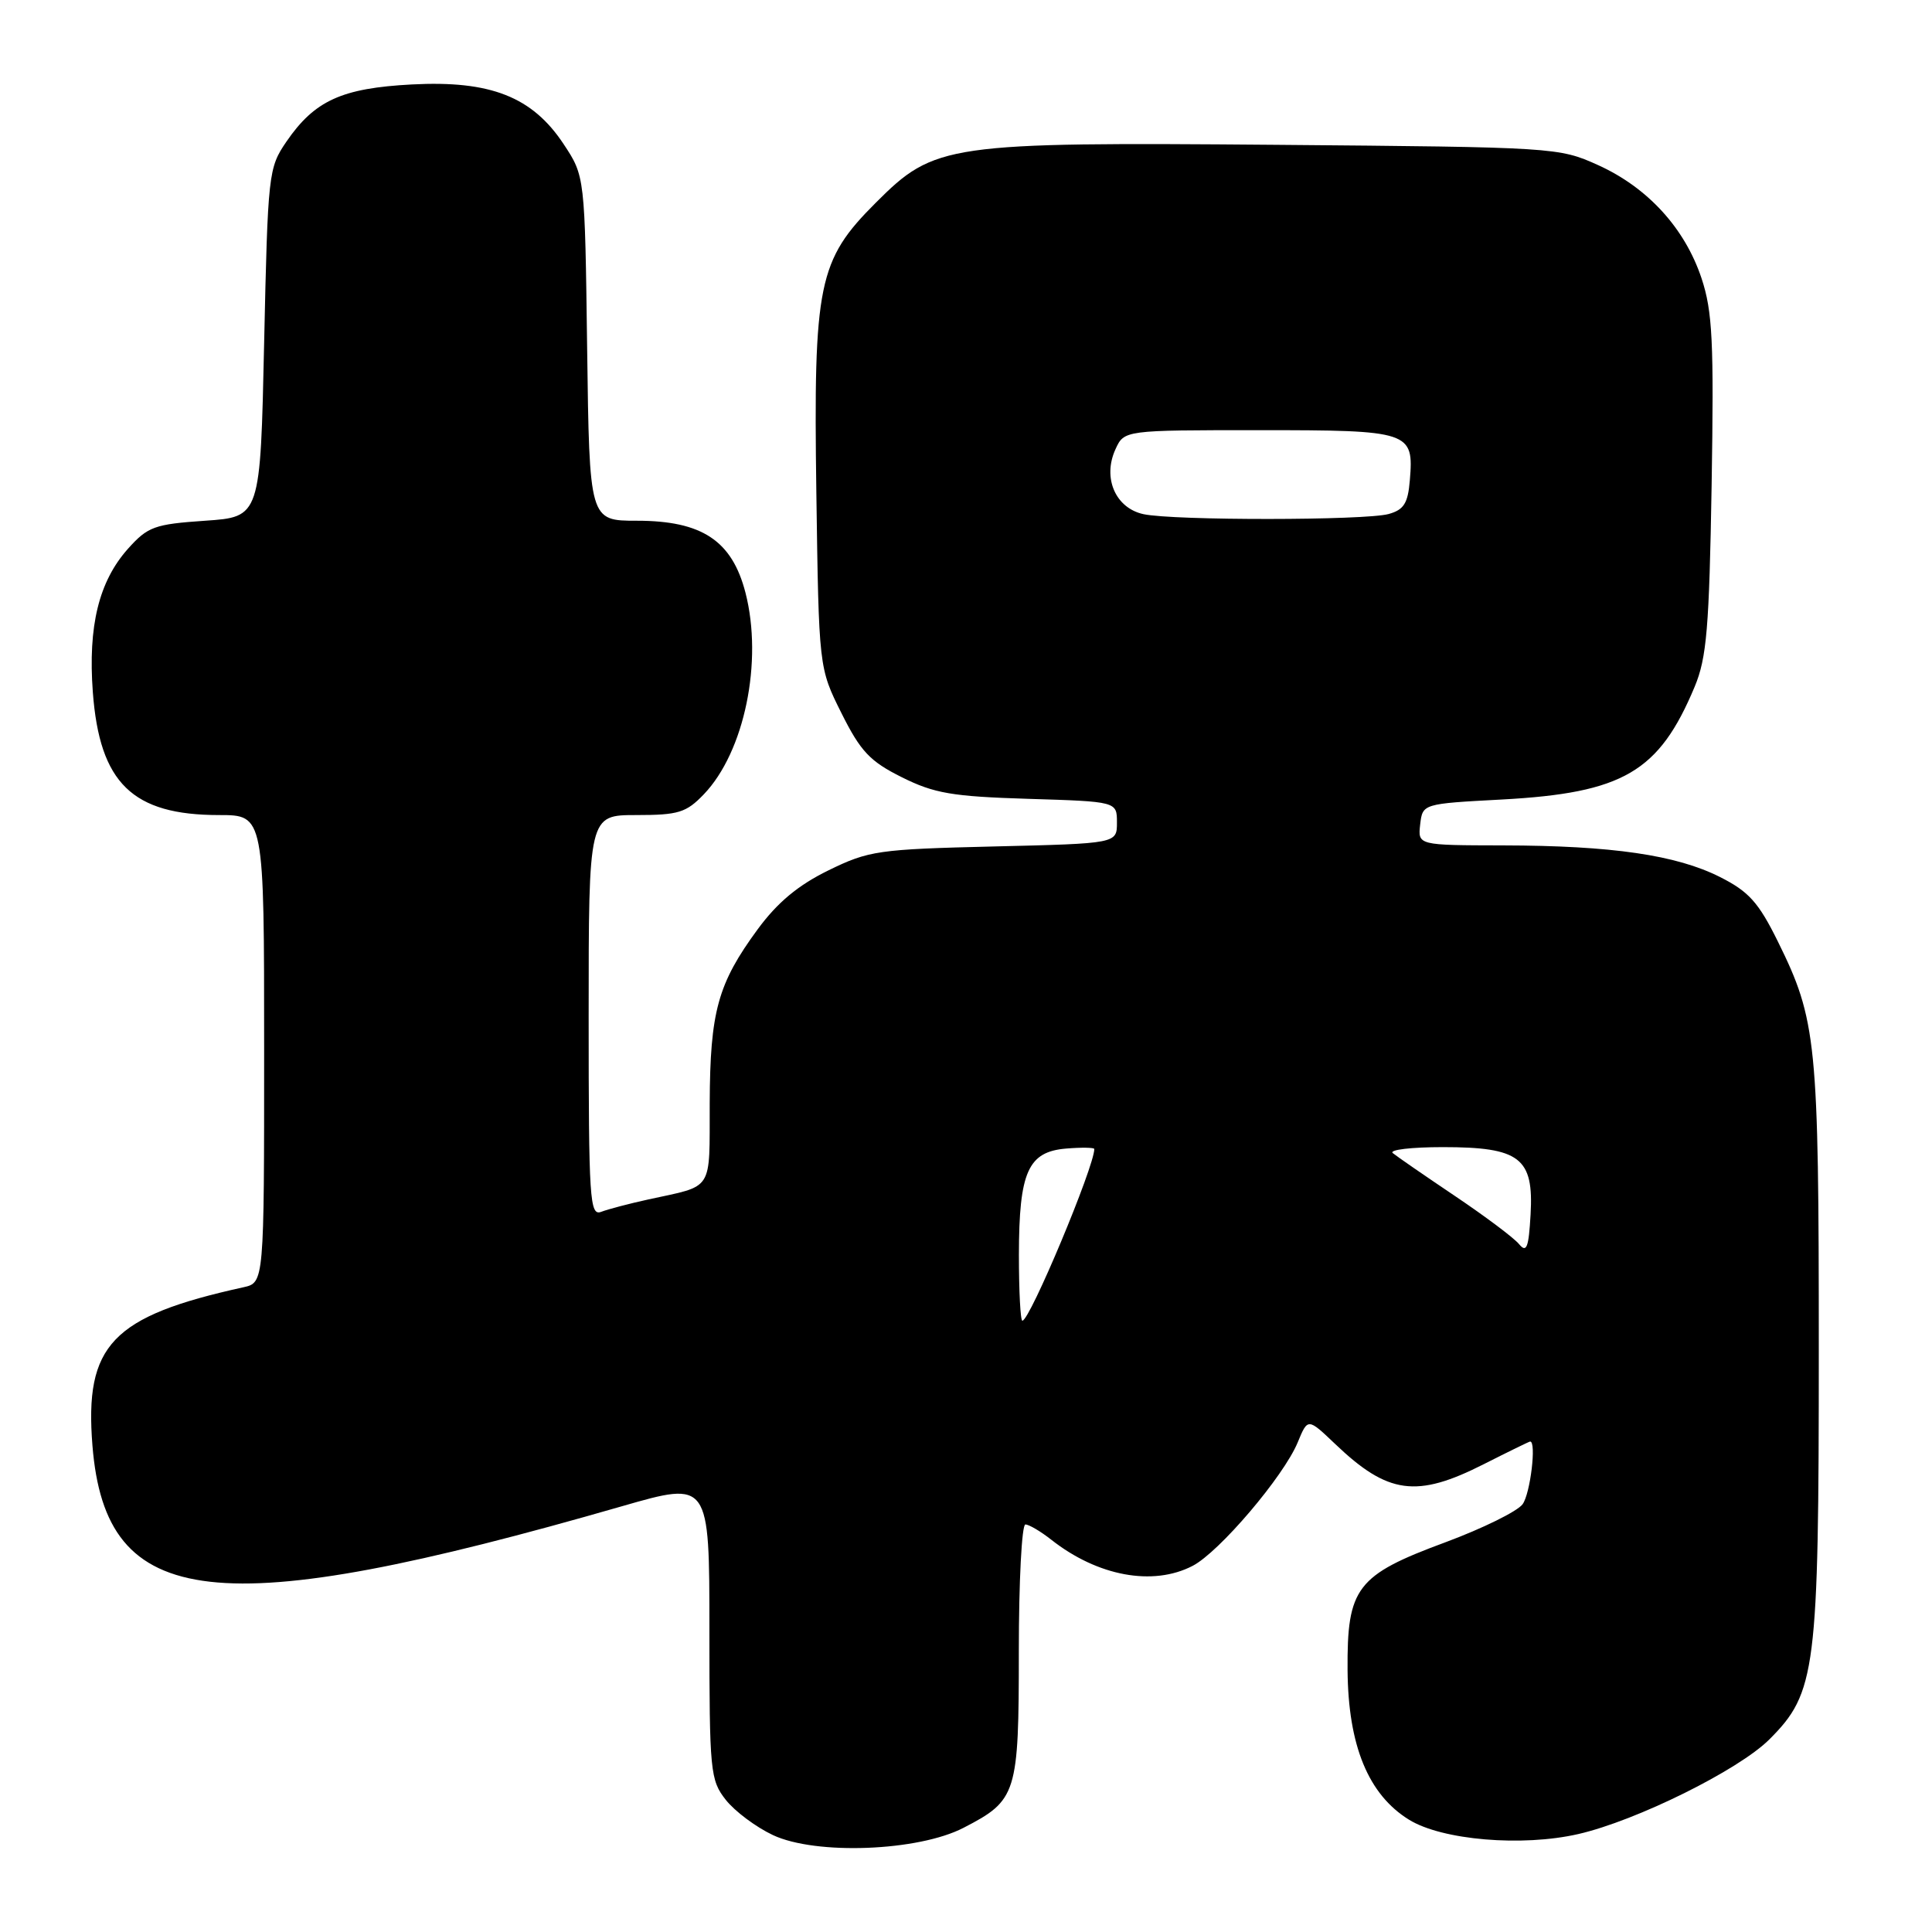 <?xml version="1.0" encoding="UTF-8" standalone="no"?>
<!DOCTYPE svg PUBLIC "-//W3C//DTD SVG 1.1//EN" "http://www.w3.org/Graphics/SVG/1.1/DTD/svg11.dtd" >
<svg xmlns="http://www.w3.org/2000/svg" xmlns:xlink="http://www.w3.org/1999/xlink" version="1.1" viewBox="0 0 256 256">
 <g >
 <path fill="currentColor"
d=" M 127.68 242.19 C 134.75 238.54 135.00 237.73 135.00 218.78 C 135.00 209.55 135.39 202.00 135.87 202.00 C 136.34 202.00 137.89 202.91 139.31 204.03 C 145.45 208.86 152.76 210.21 158.02 207.49 C 161.55 205.67 170.08 195.64 171.95 191.13 C 173.29 187.88 173.29 187.88 176.90 191.32 C 183.90 198.01 187.70 198.53 196.61 194.01 C 199.85 192.37 202.61 191.02 202.75 191.01 C 203.61 190.97 202.78 197.92 201.75 199.32 C 201.06 200.26 196.47 202.52 191.55 204.35 C 179.73 208.72 178.48 210.36 178.56 221.32 C 178.64 231.30 181.31 237.79 186.70 241.12 C 191.08 243.83 201.69 244.73 209.14 243.02 C 216.82 241.26 230.39 234.54 234.45 230.48 C 240.63 224.30 241.00 221.39 241.00 178.89 C 241.00 137.99 240.72 135.18 235.58 124.76 C 233.02 119.57 231.72 118.13 227.91 116.21 C 222.12 113.29 213.59 112.05 199.18 112.02 C 187.87 112.00 187.87 112.00 188.18 109.25 C 188.50 106.50 188.50 106.50 199.00 105.94 C 215.08 105.07 219.83 102.29 224.55 91.00 C 226.15 87.17 226.48 83.20 226.80 64.26 C 227.11 45.28 226.92 41.26 225.46 36.87 C 223.25 30.24 218.33 24.85 211.74 21.87 C 206.57 19.53 205.98 19.50 169.20 19.19 C 125.38 18.83 123.85 19.05 116.04 26.87 C 108.41 34.49 107.78 37.59 108.17 65.25 C 108.50 88.50 108.50 88.50 111.50 94.50 C 114.03 99.57 115.28 100.89 119.50 102.99 C 123.79 105.13 126.17 105.54 136.25 105.85 C 148.00 106.21 148.00 106.21 148.00 108.99 C 148.00 111.77 148.00 111.77 131.72 112.16 C 116.36 112.53 115.12 112.71 109.77 115.33 C 105.76 117.29 103.02 119.57 100.40 123.13 C 95.11 130.34 94.09 134.02 94.04 146.18 C 94.00 158.04 94.65 157.02 85.92 158.93 C 83.40 159.48 80.59 160.22 79.67 160.57 C 78.14 161.16 78.00 159.05 78.00 134.61 C 78.00 108.00 78.00 108.00 84.31 108.00 C 89.89 108.00 90.93 107.68 93.26 105.25 C 98.65 99.63 101.12 87.64 98.78 78.54 C 97.00 71.64 93.02 69.00 84.40 69.00 C 78.10 69.00 78.10 69.00 77.80 46.17 C 77.50 23.35 77.50 23.35 74.68 19.09 C 70.53 12.82 64.99 10.64 54.57 11.19 C 45.29 11.68 41.69 13.32 37.95 18.77 C 35.57 22.25 35.49 22.96 35.00 45.42 C 34.50 68.50 34.50 68.50 27.17 69.00 C 20.46 69.46 19.59 69.78 16.96 72.71 C 13.10 77.04 11.65 82.95 12.30 91.71 C 13.20 103.77 17.54 108.00 29.03 108.00 C 35.00 108.00 35.00 108.00 35.00 138.98 C 35.00 169.96 35.00 169.96 32.25 170.57 C 14.81 174.41 11.18 178.22 12.25 191.56 C 14.01 213.43 28.61 215.09 82.43 199.58 C 94.00 196.25 94.00 196.25 94.00 215.99 C 94.00 234.74 94.11 235.87 96.17 238.49 C 97.37 240.01 100.18 242.11 102.42 243.16 C 108.10 245.83 121.67 245.31 127.68 242.19 Z  M 135.01 166.25 C 135.03 155.27 136.22 152.61 141.27 152.19 C 143.32 152.02 145.00 152.05 145.00 152.25 C 145.00 154.59 136.46 175.00 135.47 175.00 C 135.21 175.00 135.01 171.06 135.01 166.25 Z  M 201.28 164.85 C 200.61 164.03 196.78 161.16 192.78 158.47 C 188.78 155.78 185.07 153.22 184.55 152.79 C 184.03 152.35 187.02 152.00 191.19 152.00 C 201.40 152.00 203.24 153.42 202.81 160.92 C 202.56 165.34 202.28 166.06 201.28 164.85 Z  M 151.52 68.13 C 147.81 67.33 146.07 63.33 147.80 59.54 C 148.96 57.00 148.96 57.00 166.86 57.00 C 186.89 57.00 187.35 57.16 186.81 63.64 C 186.56 66.69 186.02 67.55 184.00 68.11 C 180.87 68.97 155.54 68.99 151.52 68.13 Z "/>
</g>
</svg>